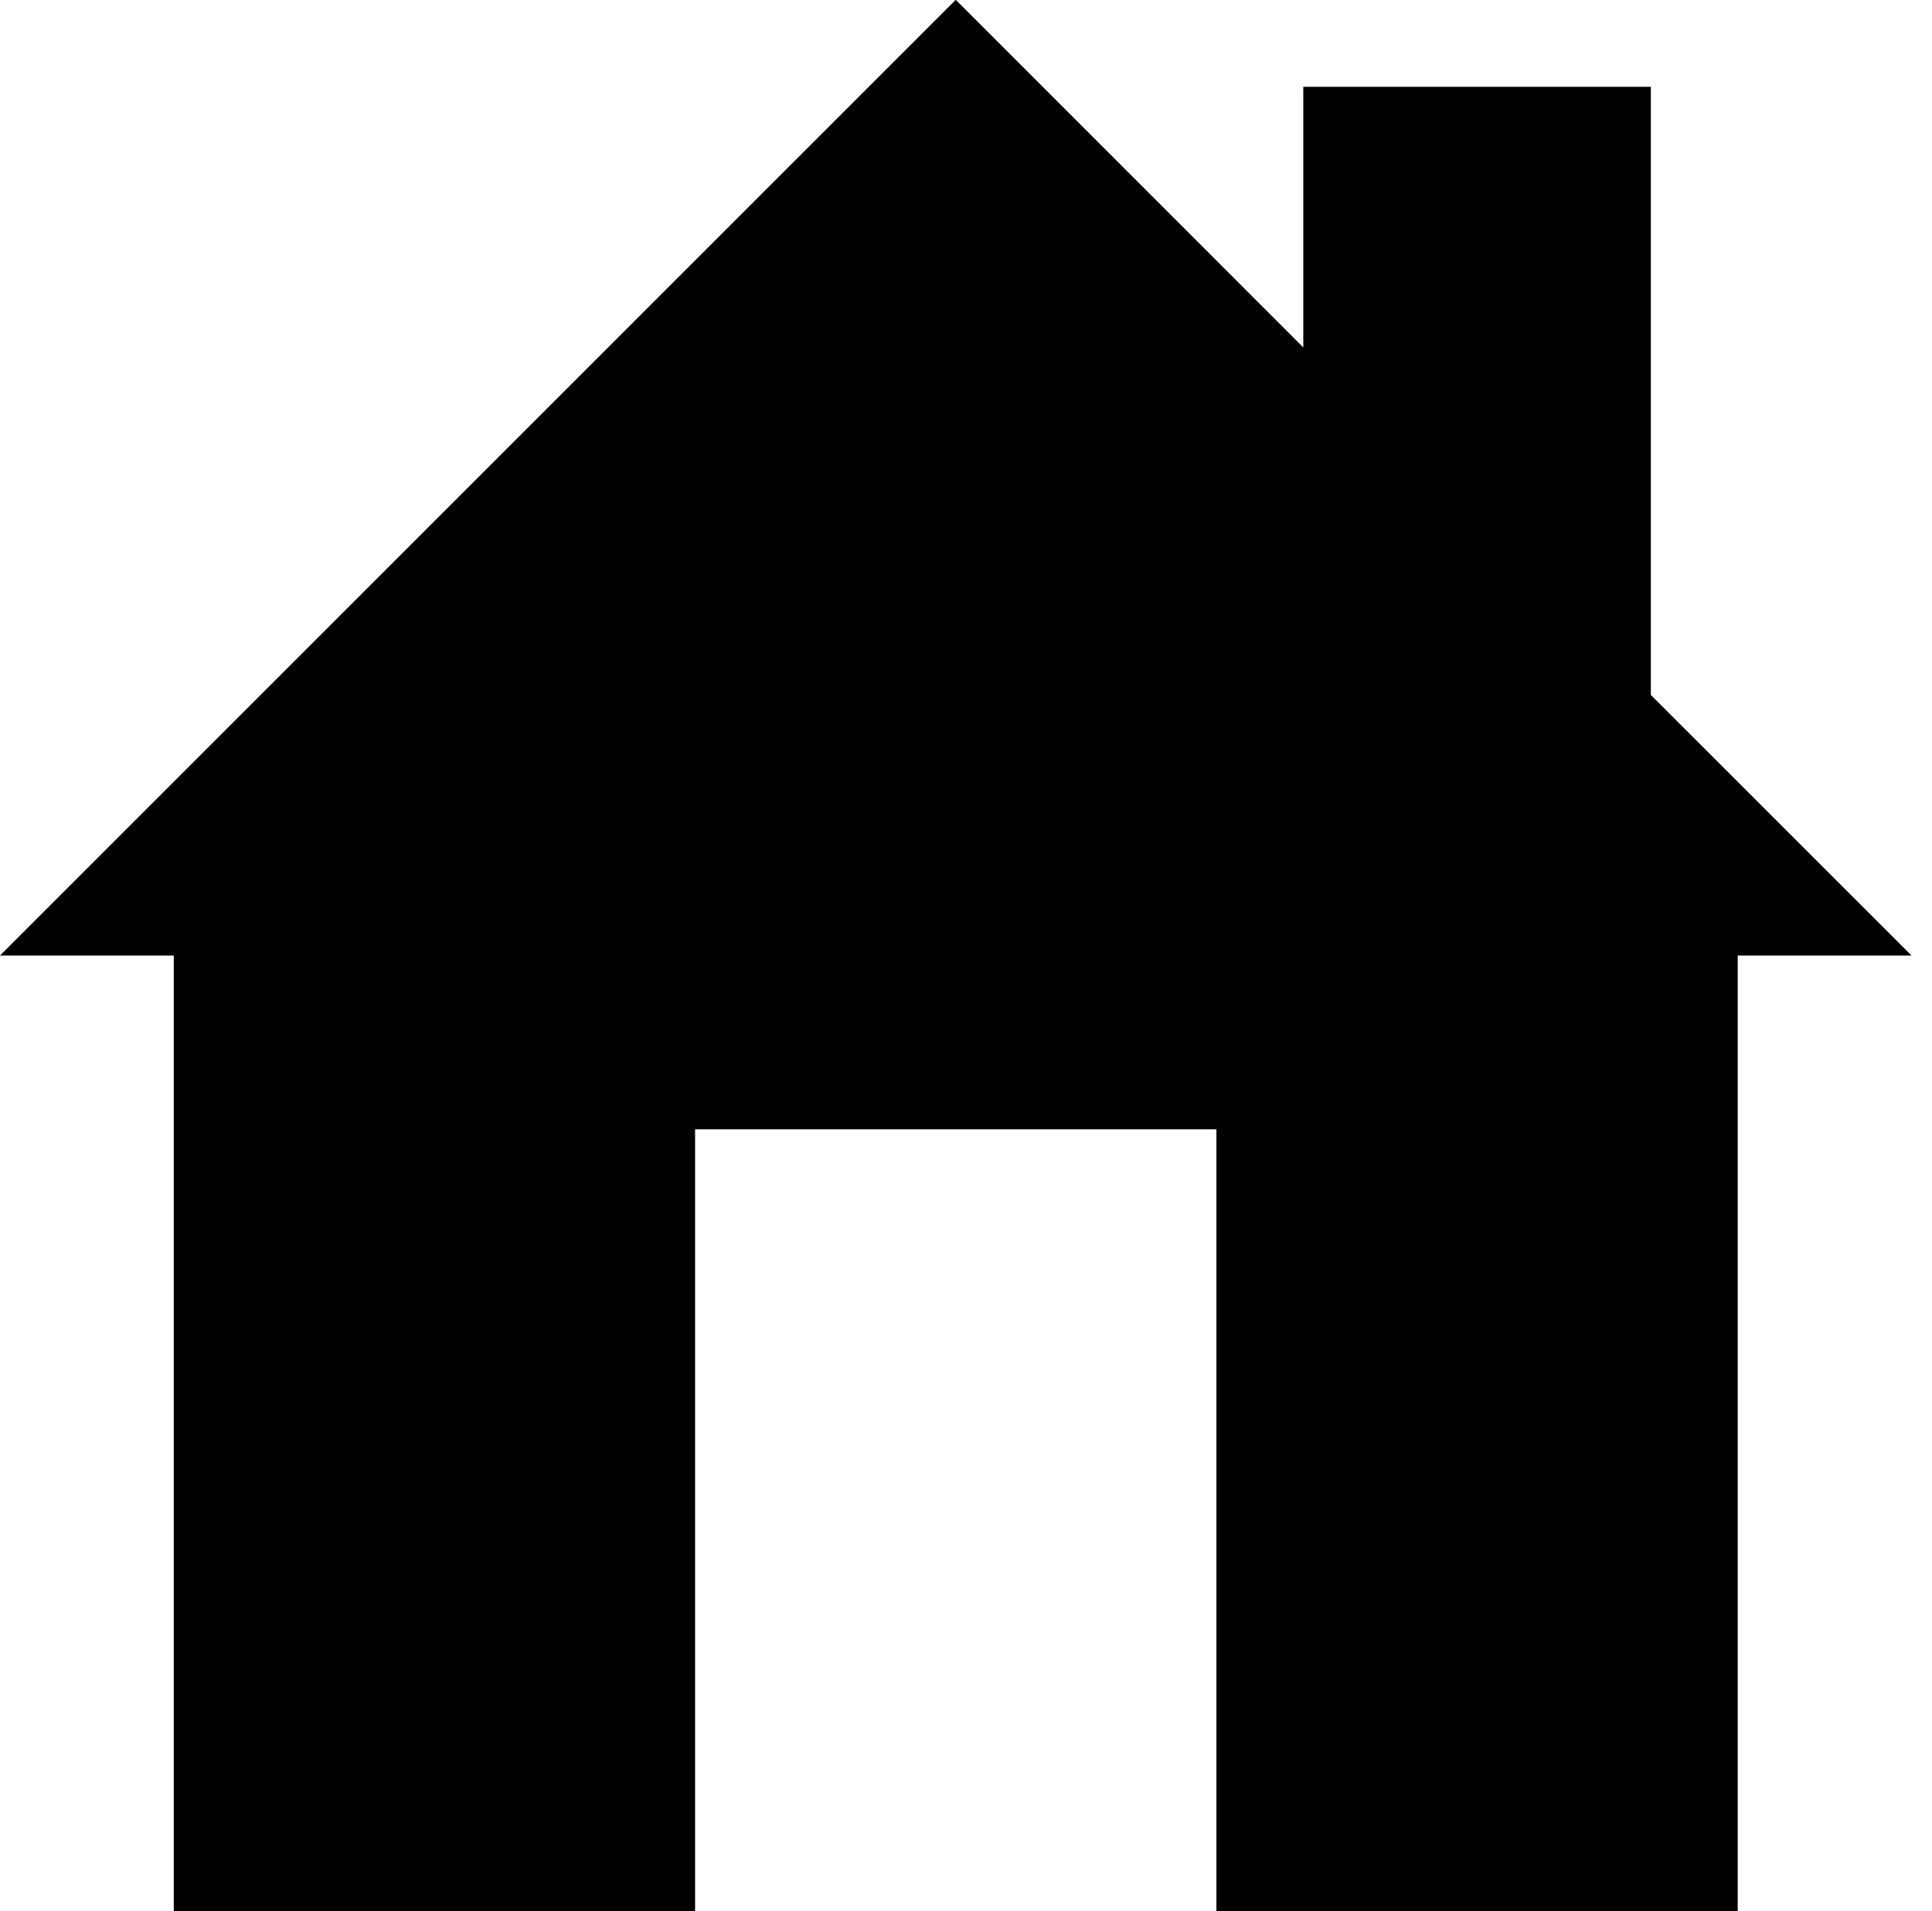 <?xml version="1.0" encoding="utf-8"?>
<!-- Generator: Adobe Illustrator 16.0.3, SVG Export Plug-In . SVG Version: 6.00 Build 0)  -->
<!DOCTYPE svg PUBLIC "-//W3C//DTD SVG 1.1//EN" "http://www.w3.org/Graphics/SVG/1.1/DTD/svg11.dtd">
<svg version="1.1" id="Layer_1" xmlns="http://www.w3.org/2000/svg" xmlns:xlink="http://www.w3.org/1999/xlink" x="0px" y="0px"
	 width="22.236px" height="22px" viewBox="0 0 22.236 22" enable-background="new 0 0 22.236 22" xml:space="preserve">
<g>
	<polygon points="19,7.999 19,0.999 15,0.999 15,3.999 11,-0.002 0,10.998 2,10.998 2,21.998 8,21.998 8,12.998 14,12.998 
		14,21.998 20,21.998 20,10.998 22,10.998 	"/>
</g>
</svg>
